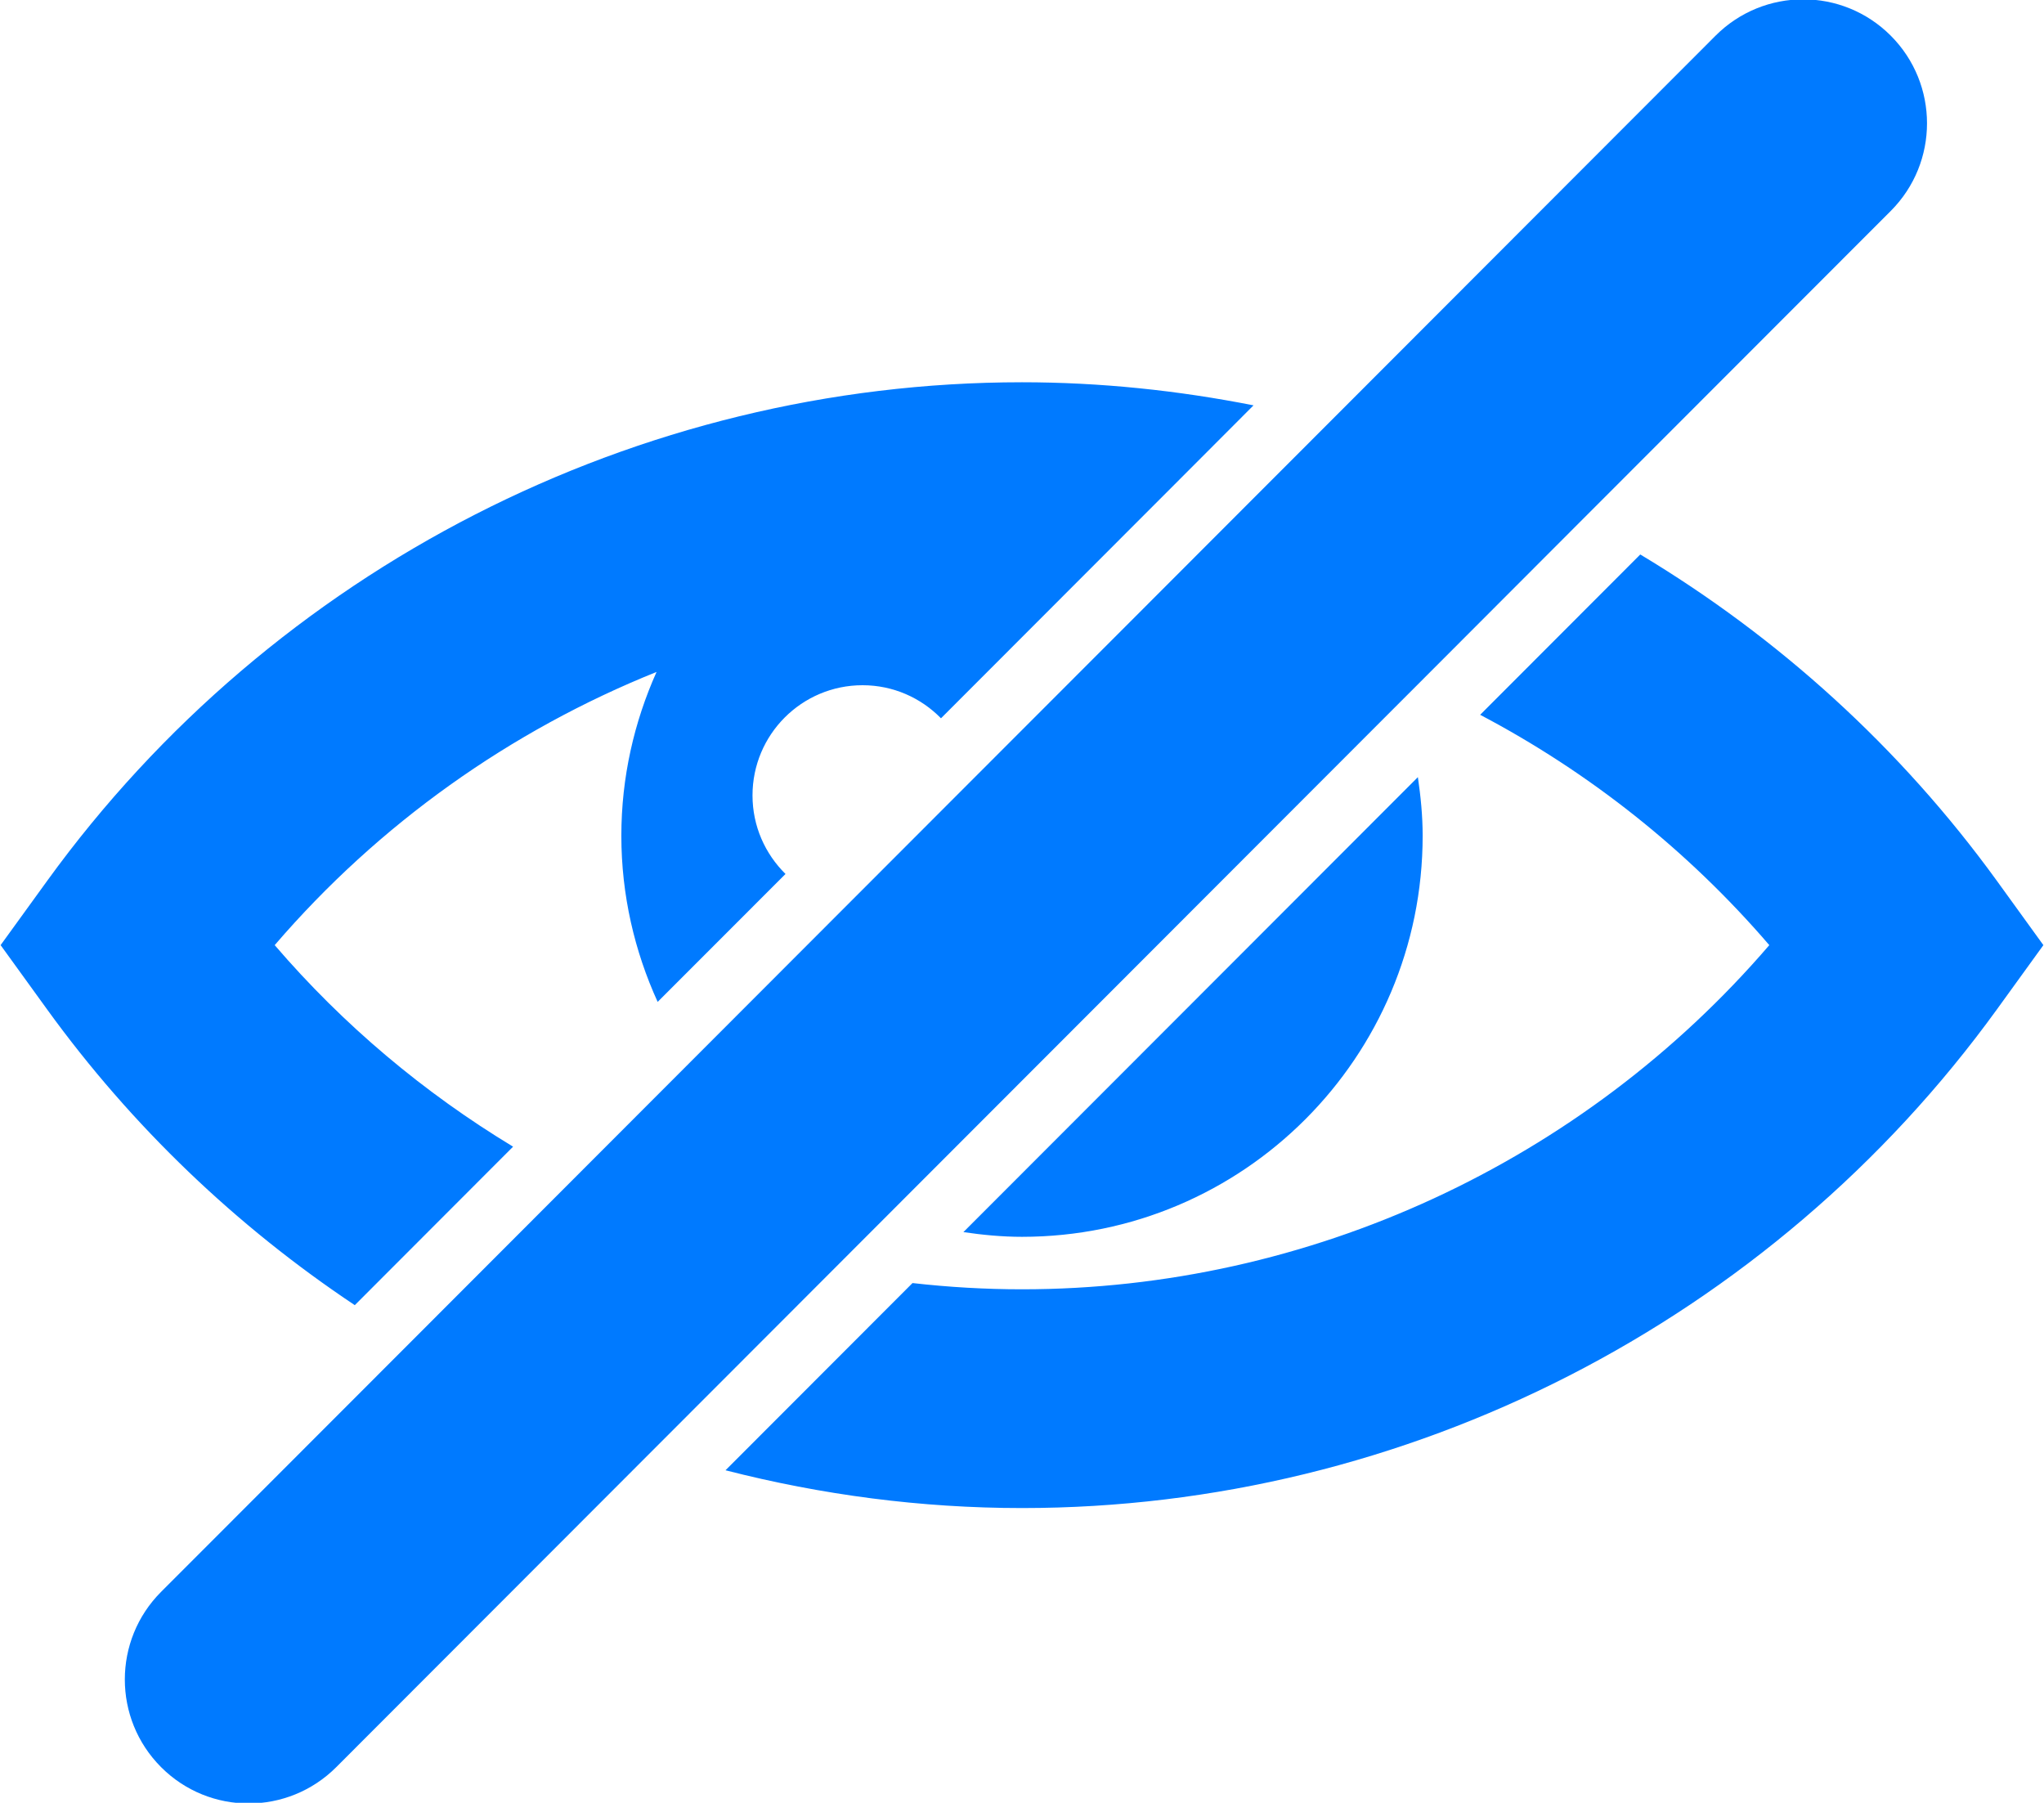 <svg xmlns="http://www.w3.org/2000/svg" xmlns:xlink="http://www.w3.org/1999/xlink" preserveAspectRatio="xMidYMid" width="33.38" height="29.438" viewBox="0 0 33.38 29.438">
  <defs>
    <style>
      .cls-1 {
        fill: #007aff;
        fill-rule: evenodd;
      }
    </style>
  </defs>
  <path d="M32.612,16.481 C28.920,21.581 22.968,24.625 16.690,24.625 C15.041,24.625 13.417,24.410 11.848,24.008 L14.902,20.951 C15.493,21.018 16.090,21.053 16.690,21.053 C21.382,21.053 25.852,18.974 28.894,15.433 C27.560,13.881 25.953,12.610 24.172,11.672 L26.787,9.054 C29.040,10.406 31.033,12.206 32.612,14.385 L33.370,15.433 L32.612,16.481 ZM23.233,13.647 C23.233,17.264 20.303,20.196 16.690,20.196 C16.364,20.196 16.046,20.165 15.733,20.119 L23.155,12.690 C23.201,13.003 23.233,13.321 23.233,13.647 ZM25.817,8.509 L23.147,11.183 L22.856,11.474 L14.519,19.819 L13.595,20.744 L10.675,23.667 L5.491,28.856 C5.096,29.251 4.578,29.449 4.061,29.449 C3.543,29.449 3.025,29.251 2.631,28.856 C1.841,28.065 1.841,26.784 2.631,25.993 L6.725,21.896 L9.352,19.266 L11.283,17.333 L13.850,14.763 L15.859,12.752 L18.667,9.942 L20.372,8.235 L21.700,6.906 L28.017,0.582 C28.412,0.187 28.930,-0.011 29.447,-0.011 C29.965,-0.011 30.482,0.187 30.877,0.582 C31.667,1.373 31.667,2.654 30.877,3.445 L25.817,8.509 ZM17.264,9.830 L15.367,11.729 C15.041,11.396 14.588,11.189 14.086,11.189 C13.094,11.189 12.289,11.994 12.289,12.988 C12.289,13.491 12.496,13.944 12.828,14.271 L10.740,16.360 C10.363,15.533 10.147,14.616 10.147,13.647 C10.147,12.693 10.356,11.790 10.722,10.972 C8.338,11.930 6.188,13.452 4.486,15.433 C5.609,16.741 6.927,17.846 8.379,18.724 L5.794,21.312 C3.868,20.028 2.157,18.400 0.769,16.482 L0.010,15.433 L0.769,14.385 C4.460,9.286 10.412,6.242 16.690,6.242 C17.970,6.242 19.235,6.375 20.471,6.619 L19.400,7.692 L17.264,9.830 Z" class="cls-1"/>
</svg>
